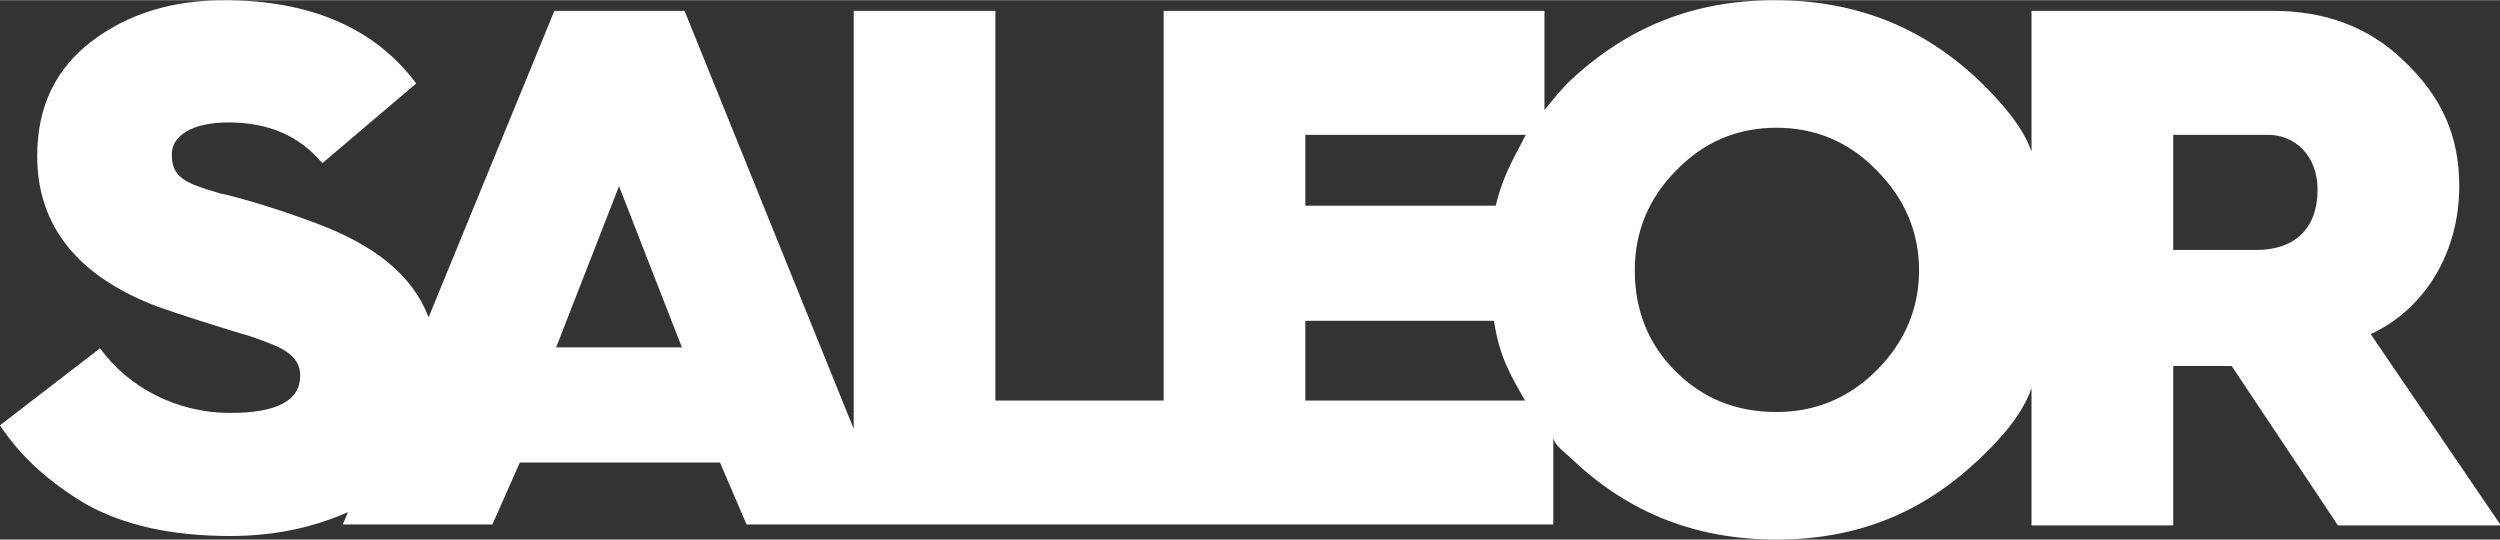 <?xml version="1.0" encoding="utf-8"?>
<svg version="1.0" id="Layer_1" xmlns="http://www.w3.org/2000/svg" xmlns:xlink="http://www.w3.org/1999/xlink" x="0px" y="0px"
	 viewBox="0 0 282.3 60.9" height="38px" width="176px" enable-background="new 0 0 282.3 60.9" xml:space="preserve">
<rect x="0" y="0" width="282.3" height="60.9" fill="#333333" stroke="none"/>
<path fill="white" id="XMLID_124_" d="M267.7,37.7c6.1-2.8,10-9.2,10-16.7c0-5.7-2-10.1-6.2-14.1c-4.1-4-9.1-5.7-14.9-5.7h-27.2v15.9
	c-1-2.9-3.5-5.7-6.1-8.2C217,3,209.5,0,200.4,0s-16.5,3-22.9,8.9c-1.2,1.1-2.1,2.3-3.1,3.5V1.2h-43v44h-19v-44h-16v47.2L77.3,1.2
	H62.6L48.4,35.8c-1.8-4.7-6-8.2-13.2-10.8c-3.7-1.4-8.4-2.8-10.4-3.2c-1-0.3-2-0.6-3-1c-1.8-0.8-2.4-1.7-2.4-3.4
	c0-2.1,2.3-3.6,6.4-3.6c4.5,0,8,1.5,10.6,4.6l10.6-9C42.3,3.1,35,0,25.3,0c-5.8,0-10.8,1.5-14.9,4.6c-4.1,3.1-6.2,7.4-6.2,13
	c0,7.9,4.6,13.6,13.6,17c2.8,1,7,2.3,9.3,3c1.2,0.3,2.4,0.8,3.5,1.2c2.3,0.9,3.3,2,3.3,3.6c0,2.8-2.6,4.2-7.9,4.2
	c-6.2,0-11.6-3-14.7-7.3L0,48c2.3,3.5,5.5,6.4,9.7,8.9c4.3,2.4,9.7,3.6,16.3,3.6c5.3,0,9.7-1.1,13.3-2.7l-0.6,1.4h16.9l3.1-7h22.6
	l3,7h91.1v-9.9c0,0.9,1.4,1.8,2.3,2.7c6.3,5.9,13.8,8.9,22.9,8.9s16.4-3,22.7-8.9c2.7-2.5,5.1-5.3,6.1-8.2v15.5h16v-18h6.4h0.2
	l12,18h18.4L267.7,37.7z M62.8,39.2L69.9,21L77,39.2H62.8z M147.4,15.2h24.9c-1.6,3-2.7,5-3.4,8h-21.5V15.2z M147.4,45.2v-9h21.3
	c0.6,4,1.8,6,3.5,9H147.4z M211.9,41.8c-3.1,3.1-6.9,4.7-11.3,4.7c-4.5,0-8.3-1.5-11.4-4.6c-3.1-3.1-4.6-6.9-4.6-11.4
	c0-4.4,1.6-8.2,4.7-11.3c3.1-3.2,6.9-4.8,11.3-4.8s8.2,1.6,11.3,4.8c3.2,3.2,4.8,7,4.8,11.3C216.7,34.8,215.1,38.6,211.9,41.8z
	 M254.8,28.2h-9.4v-13h10.7c3.1,0,5.6,2.4,5.6,6.2C261.7,25.8,259.1,28.2,254.8,28.2z"/>
</svg>
